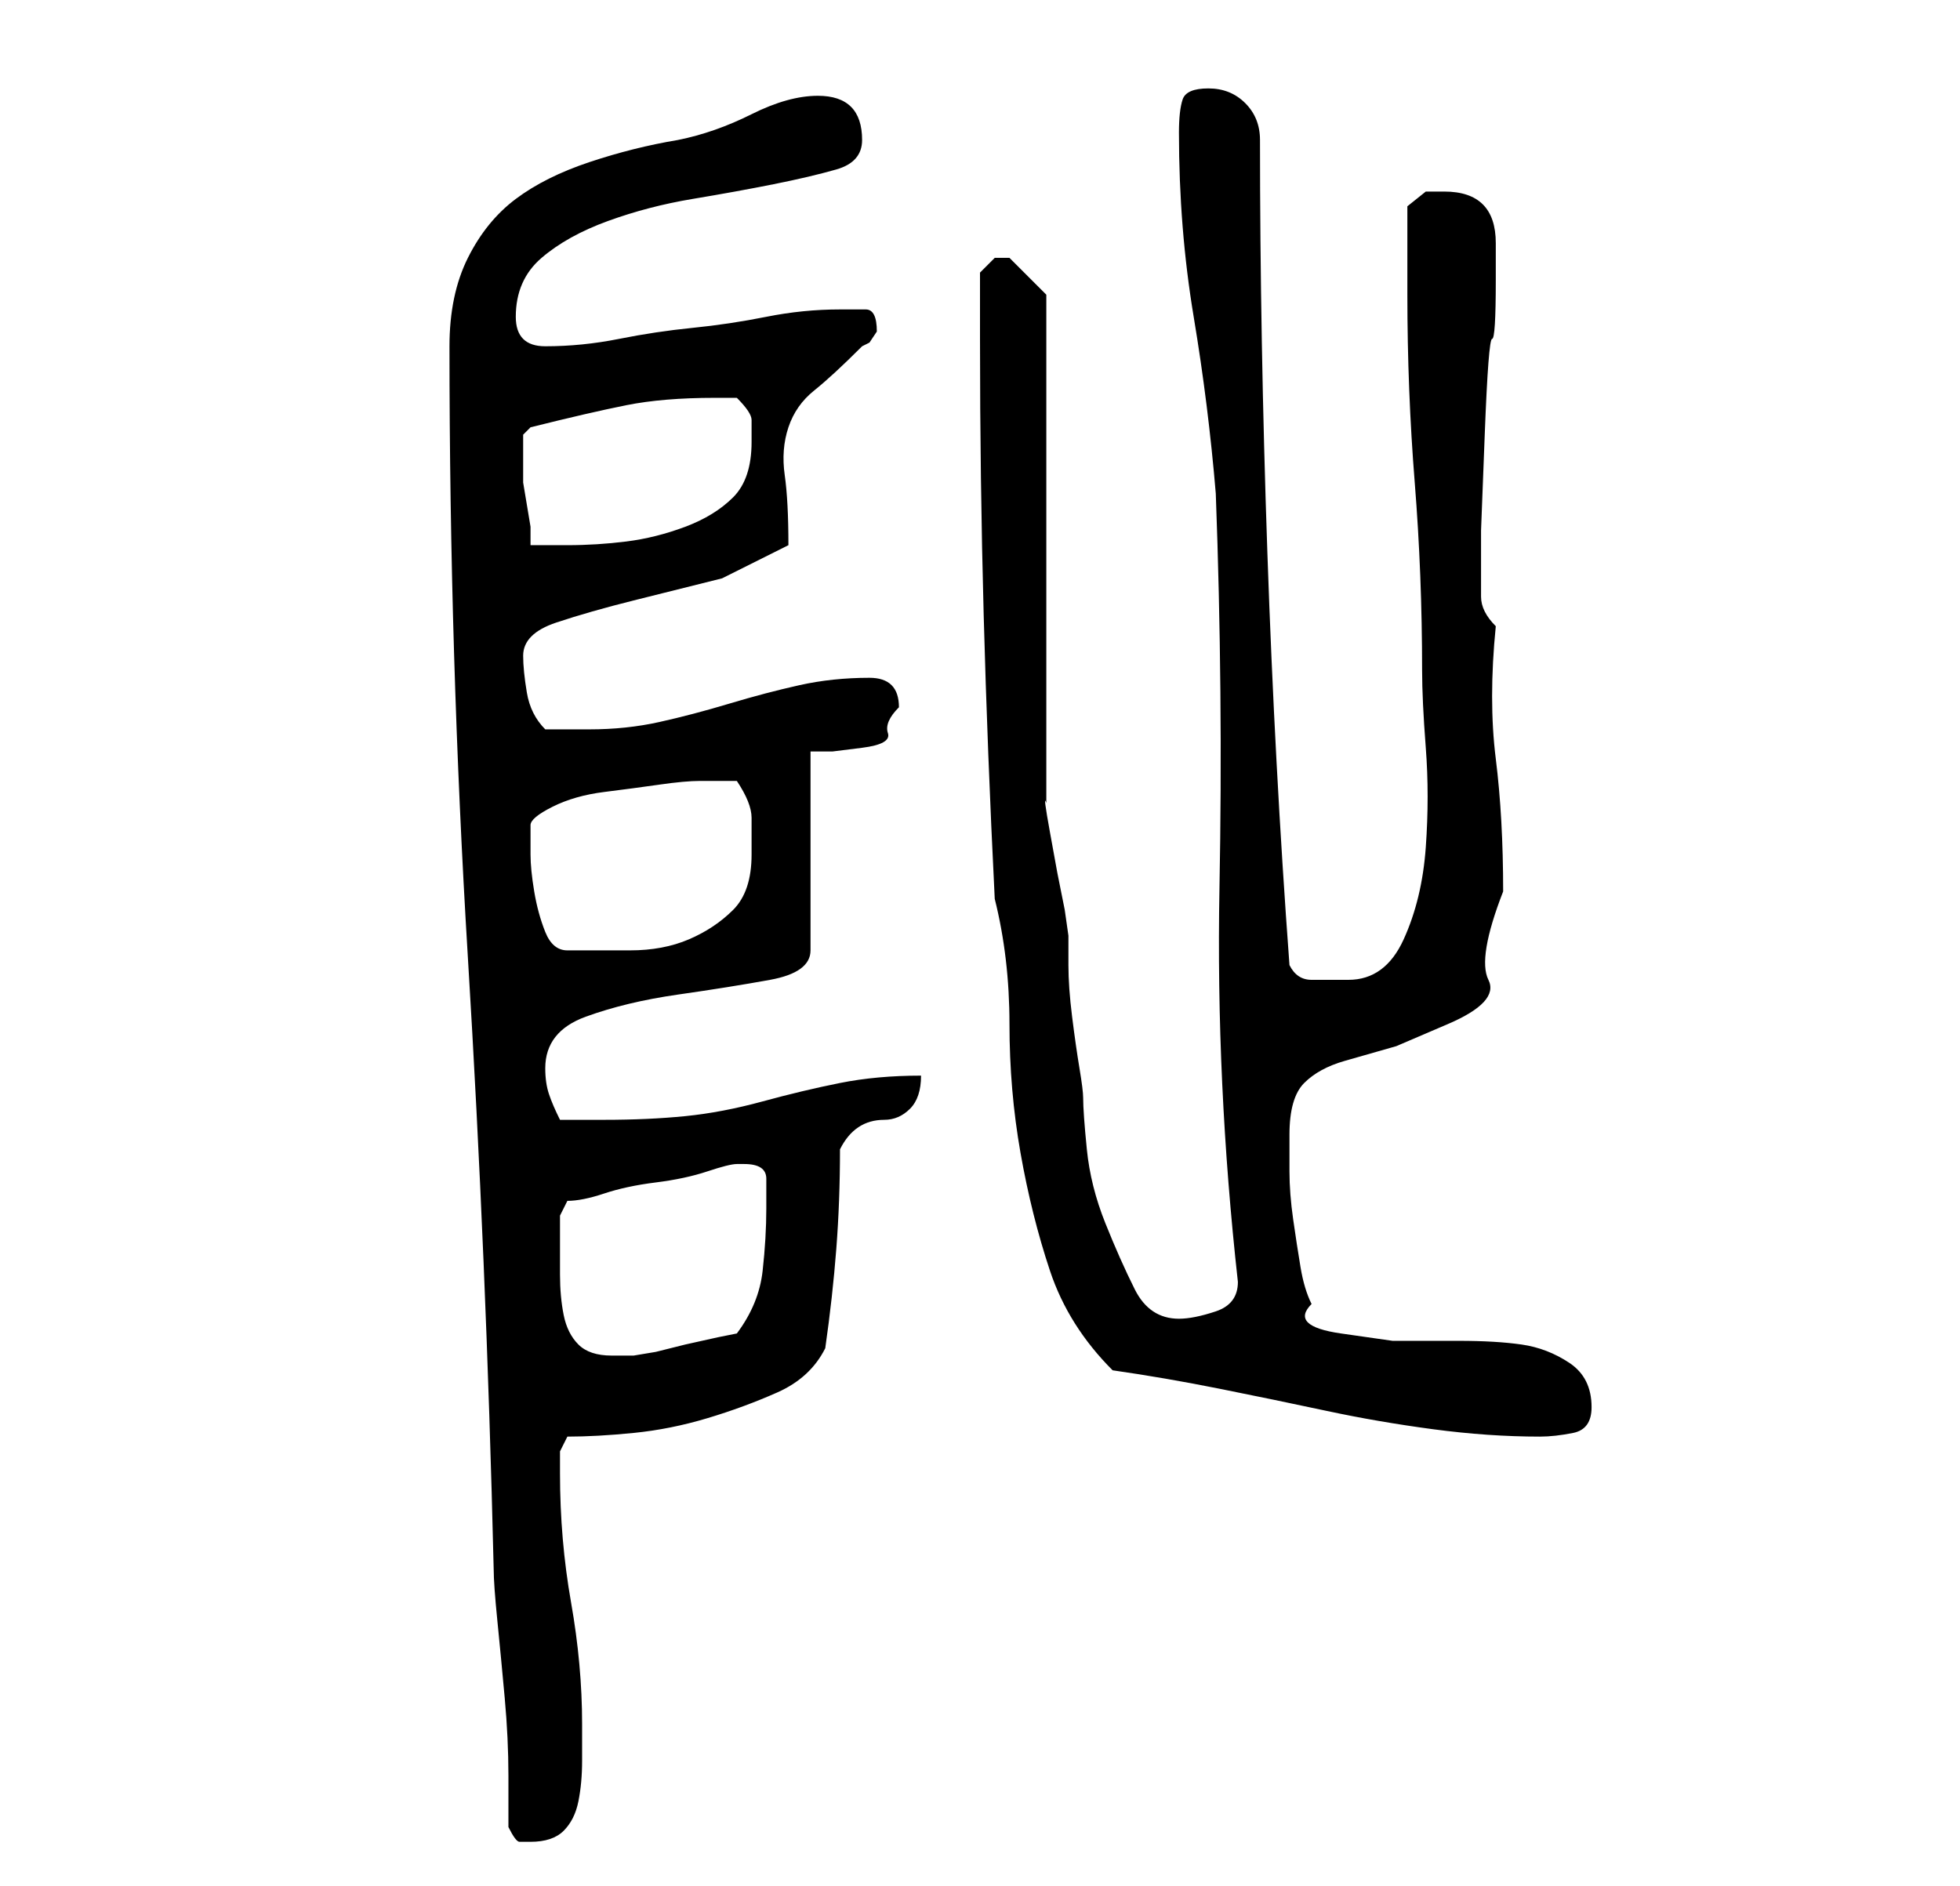 <?xml version="1.0" standalone="no"?>
<!DOCTYPE svg PUBLIC "-//W3C//DTD SVG 1.1//EN" "http://www.w3.org/Graphics/SVG/1.1/DTD/svg11.dtd" >
<svg xmlns="http://www.w3.org/2000/svg" xmlns:xlink="http://www.w3.org/1999/xlink" version="1.1" viewBox="-10 0 266 256">
   <path fill="currentColor"
d="M59 248q1 2 1.5 2h1.5q3 0 4.5 -1.5t2 -4t0.5 -5.5v-5q0 -8 -1.5 -16.5t-1.5 -17.5v-3t1 -2q4 0 9 -0.5t10 -2t9.5 -3.5t6.5 -6q1 -7 1.5 -13.5t0.5 -13.5q1 -2 2.5 -3t3.5 -1t3.5 -1.5t1.5 -4.5q-6 0 -11 1t-10.5 2.5t-10.5 2t-11 0.5h-6q-1 -2 -1.5 -3.5t-0.5 -3.5
q0 -5 5.5 -7t12.5 -3t12.5 -2t5.5 -4v-27h3t4 -0.5t3.5 -2t1.5 -3.5q0 -4 -4 -4q-5 0 -9.5 1t-9.5 2.5t-9.5 2.5t-9.5 1h-3h-3q-2 -2 -2.5 -5t-0.5 -5q0 -3 4.5 -4.5t10.5 -3l12 -3t9 -4.5q0 -6 -0.5 -9.5t0.5 -6.5t3.5 -5t6.5 -6l1 -0.5t1 -1.5q0 -3 -1.5 -3h-3.5
q-5 0 -10 1t-10 1.5t-10 1.5t-10 1q-4 0 -4 -4q0 -5 3.5 -8t9 -5t11.5 -3t11 -2t8.5 -2t3.5 -4t-1.5 -4.5t-4.5 -1.5q-4 0 -9 2.5t-10 3.5q-6 1 -12 3t-10 5t-6.5 8t-2.5 12q0 42 2.5 83t3.5 83q0 2 0.5 7t1 10.5t0.5 10.5v7zM141 186q7 1 14.5 2.5t14.5 3t14.5 2.5t14.5 1
q2 0 4.5 -0.5t2.5 -3.5q0 -4 -3 -6t-6.5 -2.5t-8.5 -0.5h-9t-7 -1t-4 -4q-1 -2 -1.5 -5t-1 -6.5t-0.5 -6.5v-5q0 -5 2 -7t5.5 -3l7 -2t7 -3t5.5 -6t2 -12q0 -10 -1 -18t0 -18q-1 -1 -1.5 -2t-0.5 -2v-1v-1v-7t0.5 -13t1 -13t0.5 -8v-2v-3q0 -7 -7 -7h-2.5t-2.5 2v2.5v3.5v4
v2q0 13 1 25.5t1 25.5q0 4 0.5 10.5t0 13.5t-3 12.5t-7.5 5.5h-5q-2 0 -3 -2q-2 -27 -3 -56t-1 -56q0 -3 -2 -5t-5 -2t-3.5 1.5t-0.5 4.5q0 13 2 25t3 24q1 27 0.5 53.5t2.5 53.5q0 3 -3 4t-5 1q-4 0 -6 -4t-4 -9t-2.5 -10t-0.5 -7q0 -1 -0.5 -4t-1 -7t-0.5 -7v-4t-0.5 -3.5
l-1 -5t-1 -5.5t-0.5 -4v-69l-2 -2l-3 -3h-1h-1l-0.5 0.5l-1.5 1.5v9q0 19 0.5 37.5t1.5 38.5q2 8 2 17t1.5 17.5t4 16t8.5 13.5zM66 168v-3t1 -2q2 0 5 -1t7 -1.5t7 -1.5t4 -1h1q3 0 3 2v4q0 4 -0.5 8.5t-3.5 8.5l-2.5 0.5t-4.5 1l-4 1t-3 0.5h-3q-3 0 -4.5 -1.5t-2 -4
t-0.5 -5.5v-5zM62 112q0 -1 3 -2.5t7 -2t7.5 -1t5.5 -0.5h2.5h2.5q2 3 2 5v5q0 5 -2.5 7.5t-6 4t-8 1.5h-8.5q-2 0 -3 -2.5t-1.5 -5.5t-0.5 -5v-4zM61 61v-2t1 -1q8 -2 13 -3t12 -1h3q2 2 2 3v3q0 5 -2.5 7.5t-6.5 4t-8 2t-8 0.5h-5v-2.5t-0.5 -3t-0.5 -3v-2.5v-2z" />
</svg>

